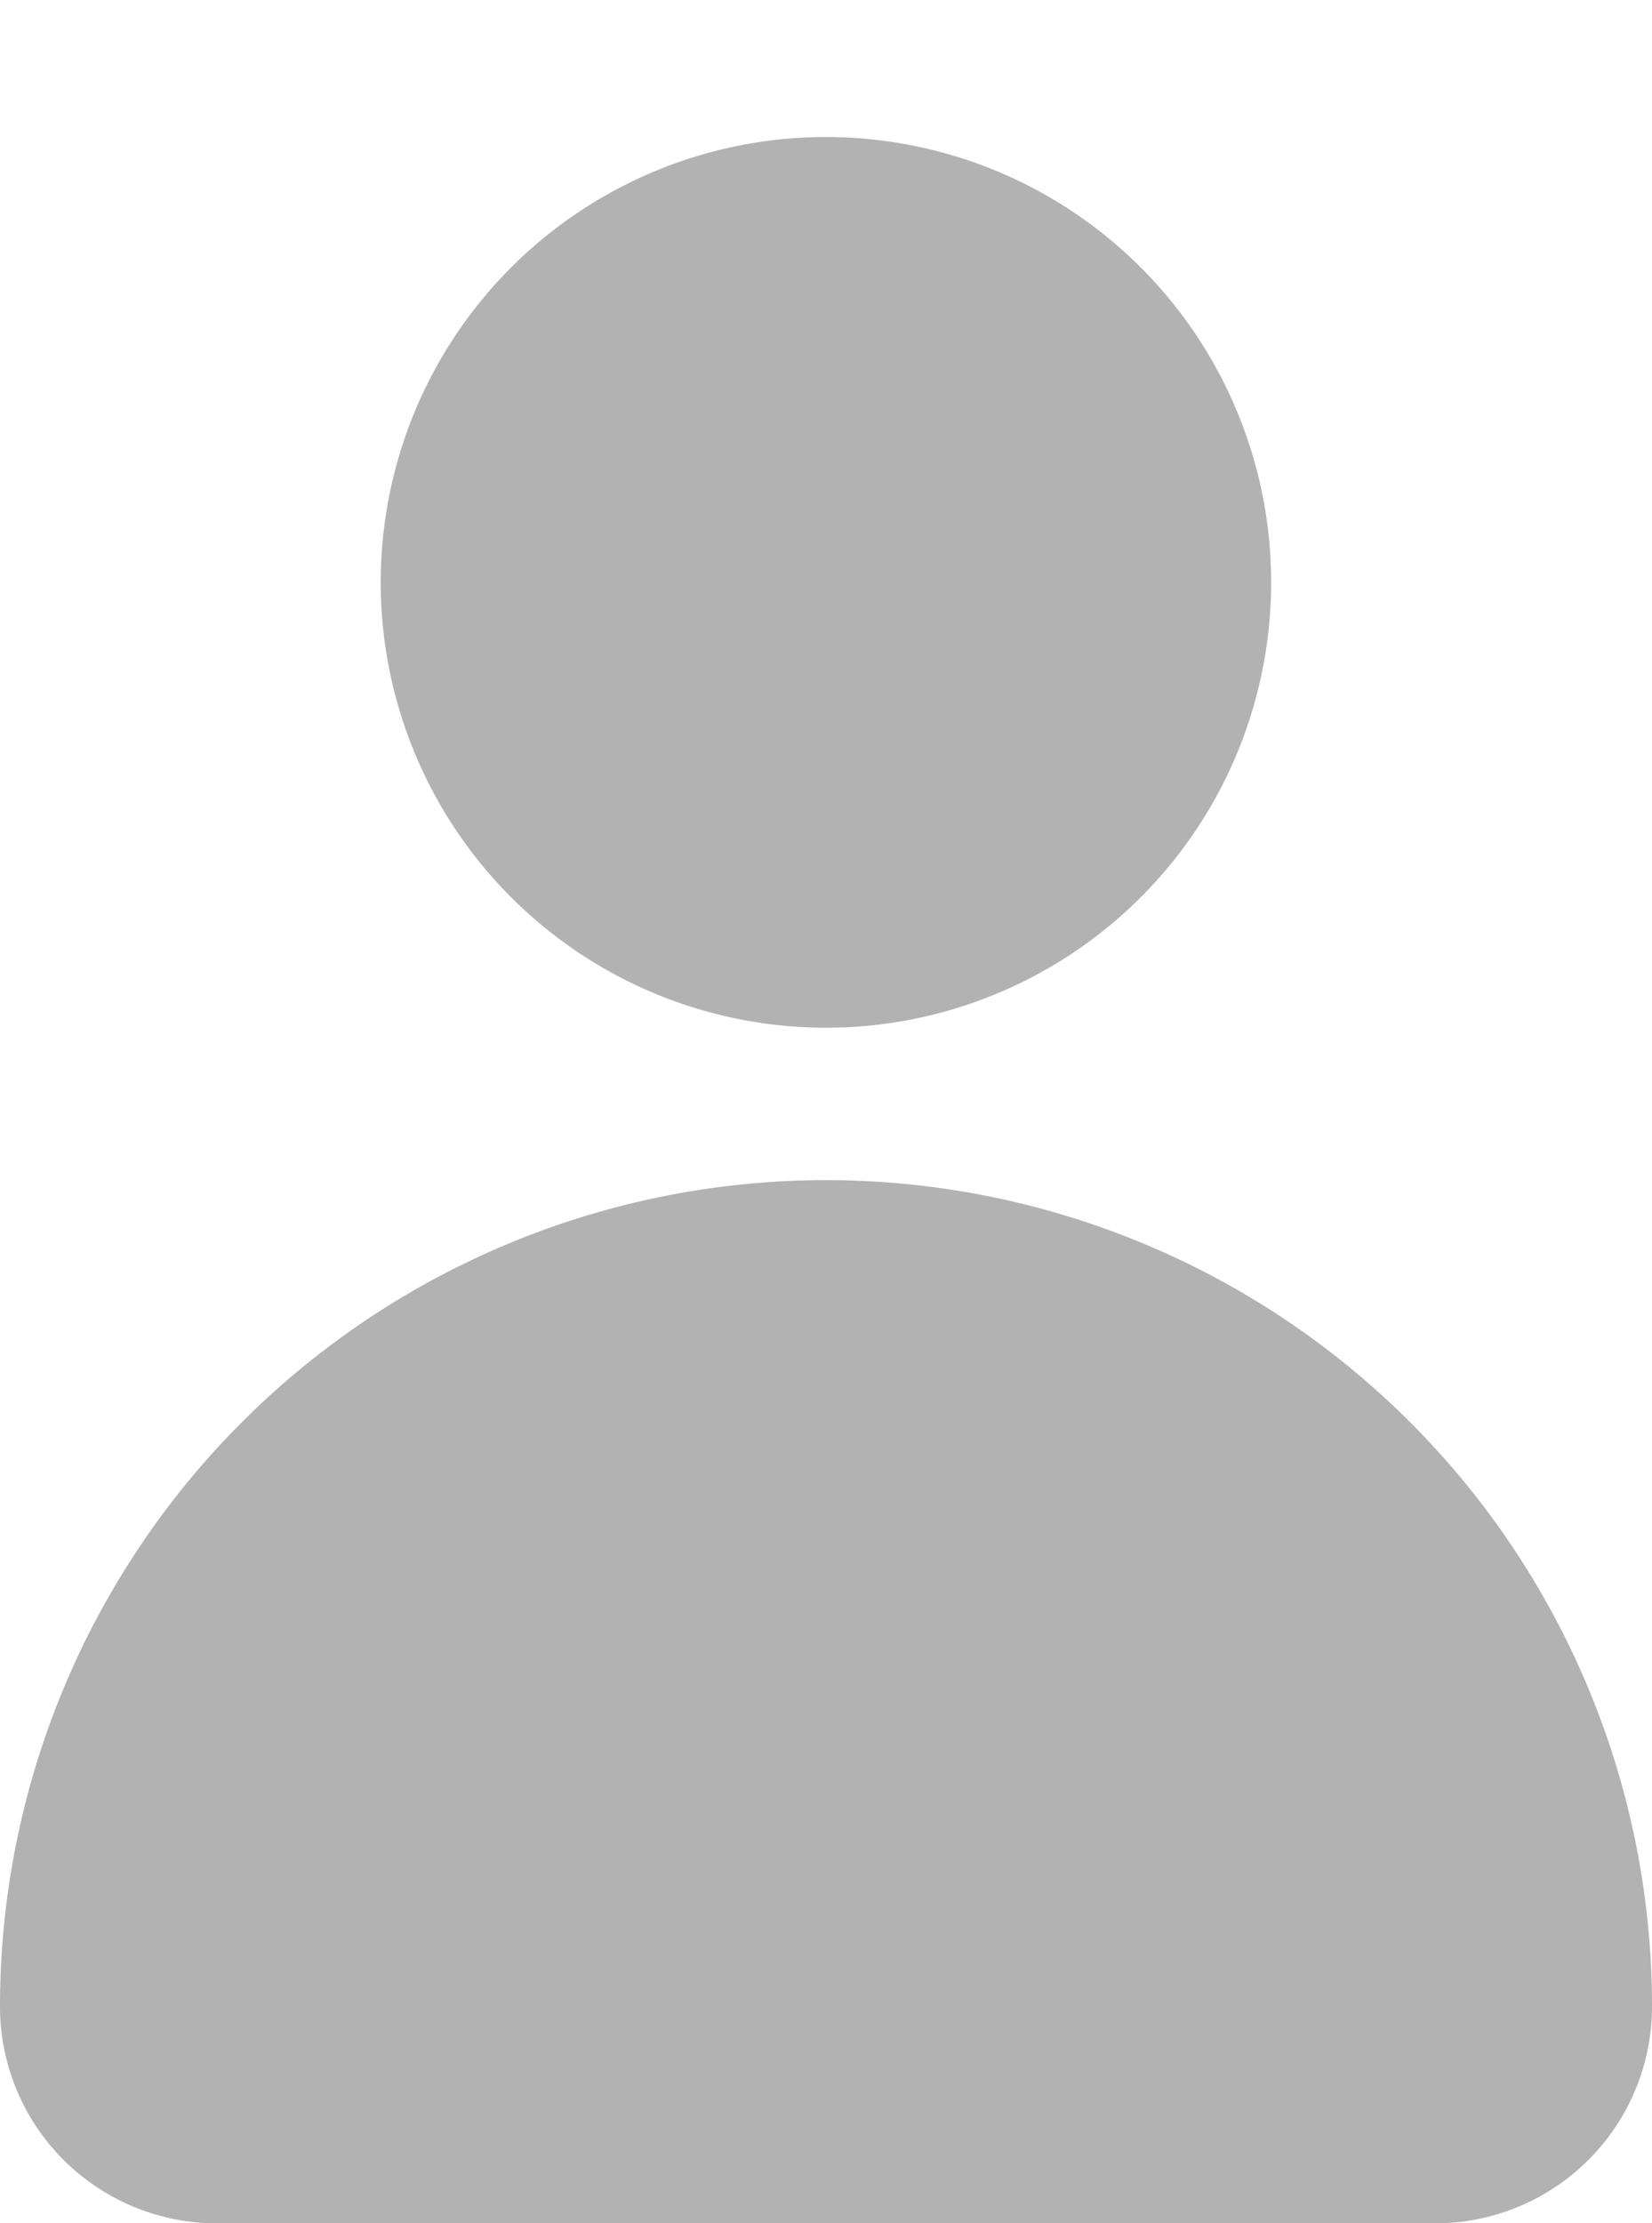 <svg xmlns="http://www.w3.org/2000/svg" width="13.926" height="18.736" viewBox="0 0 13.926 18.736">
  <g id="writer2" transform="translate(-1295.823 -1273.584)">
    <g id="Group_20" data-name="Group 20">
      <g id="Group_18" data-name="Group 18">
        <circle id="Ellipse_1" data-name="Ellipse 1" cx="3.753" cy="3.753" r="3.753" transform="translate(1297.878 1276.47) rotate(-22.61)" fill="#b2b2b2"/>
      </g>
      <g id="Group_19" data-name="Group 19">
        <path id="Path_14" data-name="Path 14" d="M1302.786,1283.529h0a6.963,6.963,0,0,0-6.963,6.963h0a1.827,1.827,0,0,0,1.827,1.828h10.272a1.827,1.827,0,0,0,1.827-1.828h0A6.963,6.963,0,0,0,1302.786,1283.529Z" fill="#b2b2b2"/>
      </g>
    </g>
  </g>
</svg>
